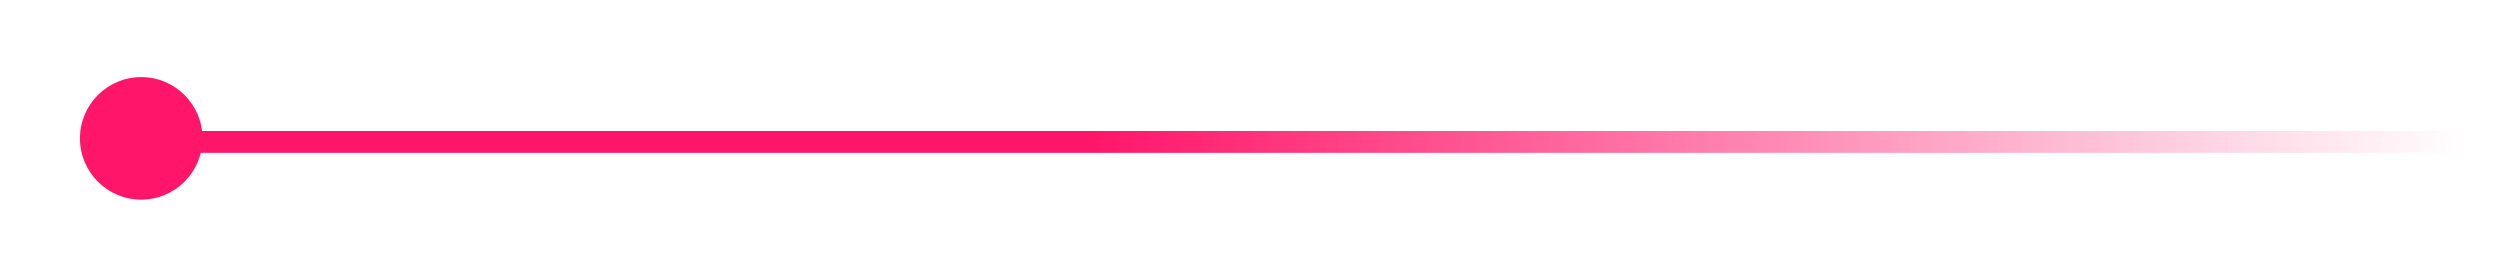 <svg width="458" height="51" viewBox="0 0 458 51" fill="none" xmlns="http://www.w3.org/2000/svg">
<g filter="url(#filter0_d)">
<circle r="11.225" transform="matrix(-1 0 0 1 25.873 25.349)" fill="#FF166A"/>
</g>
<g filter="url(#filter1_d)">
<line x1="22.591" y1="26" x2="451.964" y2="26" stroke="url(#paint0_linear)" stroke-width="4"/>
</g>
<defs>
<filter id="filter0_d" x="0.648" y="0.124" width="50.45" height="50.45" filterUnits="userSpaceOnUse" color-interpolation-filters="sRGB">
<feFlood flood-opacity="0" result="BackgroundImageFix"/>
<feColorMatrix in="SourceAlpha" type="matrix" values="0 0 0 0 0 0 0 0 0 0 0 0 0 0 0 0 0 0 127 0"/>
<feOffset/>
<feGaussianBlur stdDeviation="7"/>
<feColorMatrix type="matrix" values="0 0 0 0 1 0 0 0 0 0.086 0 0 0 0 0.416 0 0 0 0.6 0"/>
<feBlend mode="normal" in2="BackgroundImageFix" result="effect1_dropShadow"/>
<feBlend mode="normal" in="SourceGraphic" in2="effect1_dropShadow" result="shape"/>
</filter>
<filter id="filter1_d" x="16.591" y="18" width="441.372" height="16" filterUnits="userSpaceOnUse" color-interpolation-filters="sRGB">
<feFlood flood-opacity="0" result="BackgroundImageFix"/>
<feColorMatrix in="SourceAlpha" type="matrix" values="0 0 0 0 0 0 0 0 0 0 0 0 0 0 0 0 0 0 127 0"/>
<feOffset/>
<feGaussianBlur stdDeviation="3"/>
<feColorMatrix type="matrix" values="0 0 0 0 1 0 0 0 0 0.086 0 0 0 0 0.416 0 0 0 0.7 0"/>
<feBlend mode="normal" in2="BackgroundImageFix" result="effect1_dropShadow"/>
<feBlend mode="normal" in="SourceGraphic" in2="effect1_dropShadow" result="shape"/>
</filter>
<linearGradient id="paint0_linear" x1="41.423" y1="28" x2="451.964" y2="28" gradientUnits="userSpaceOnUse">
<stop offset="0.387" stop-color="#FF166A"/>
<stop offset="1" stop-color="white"/>
</linearGradient>
</defs>
</svg>
